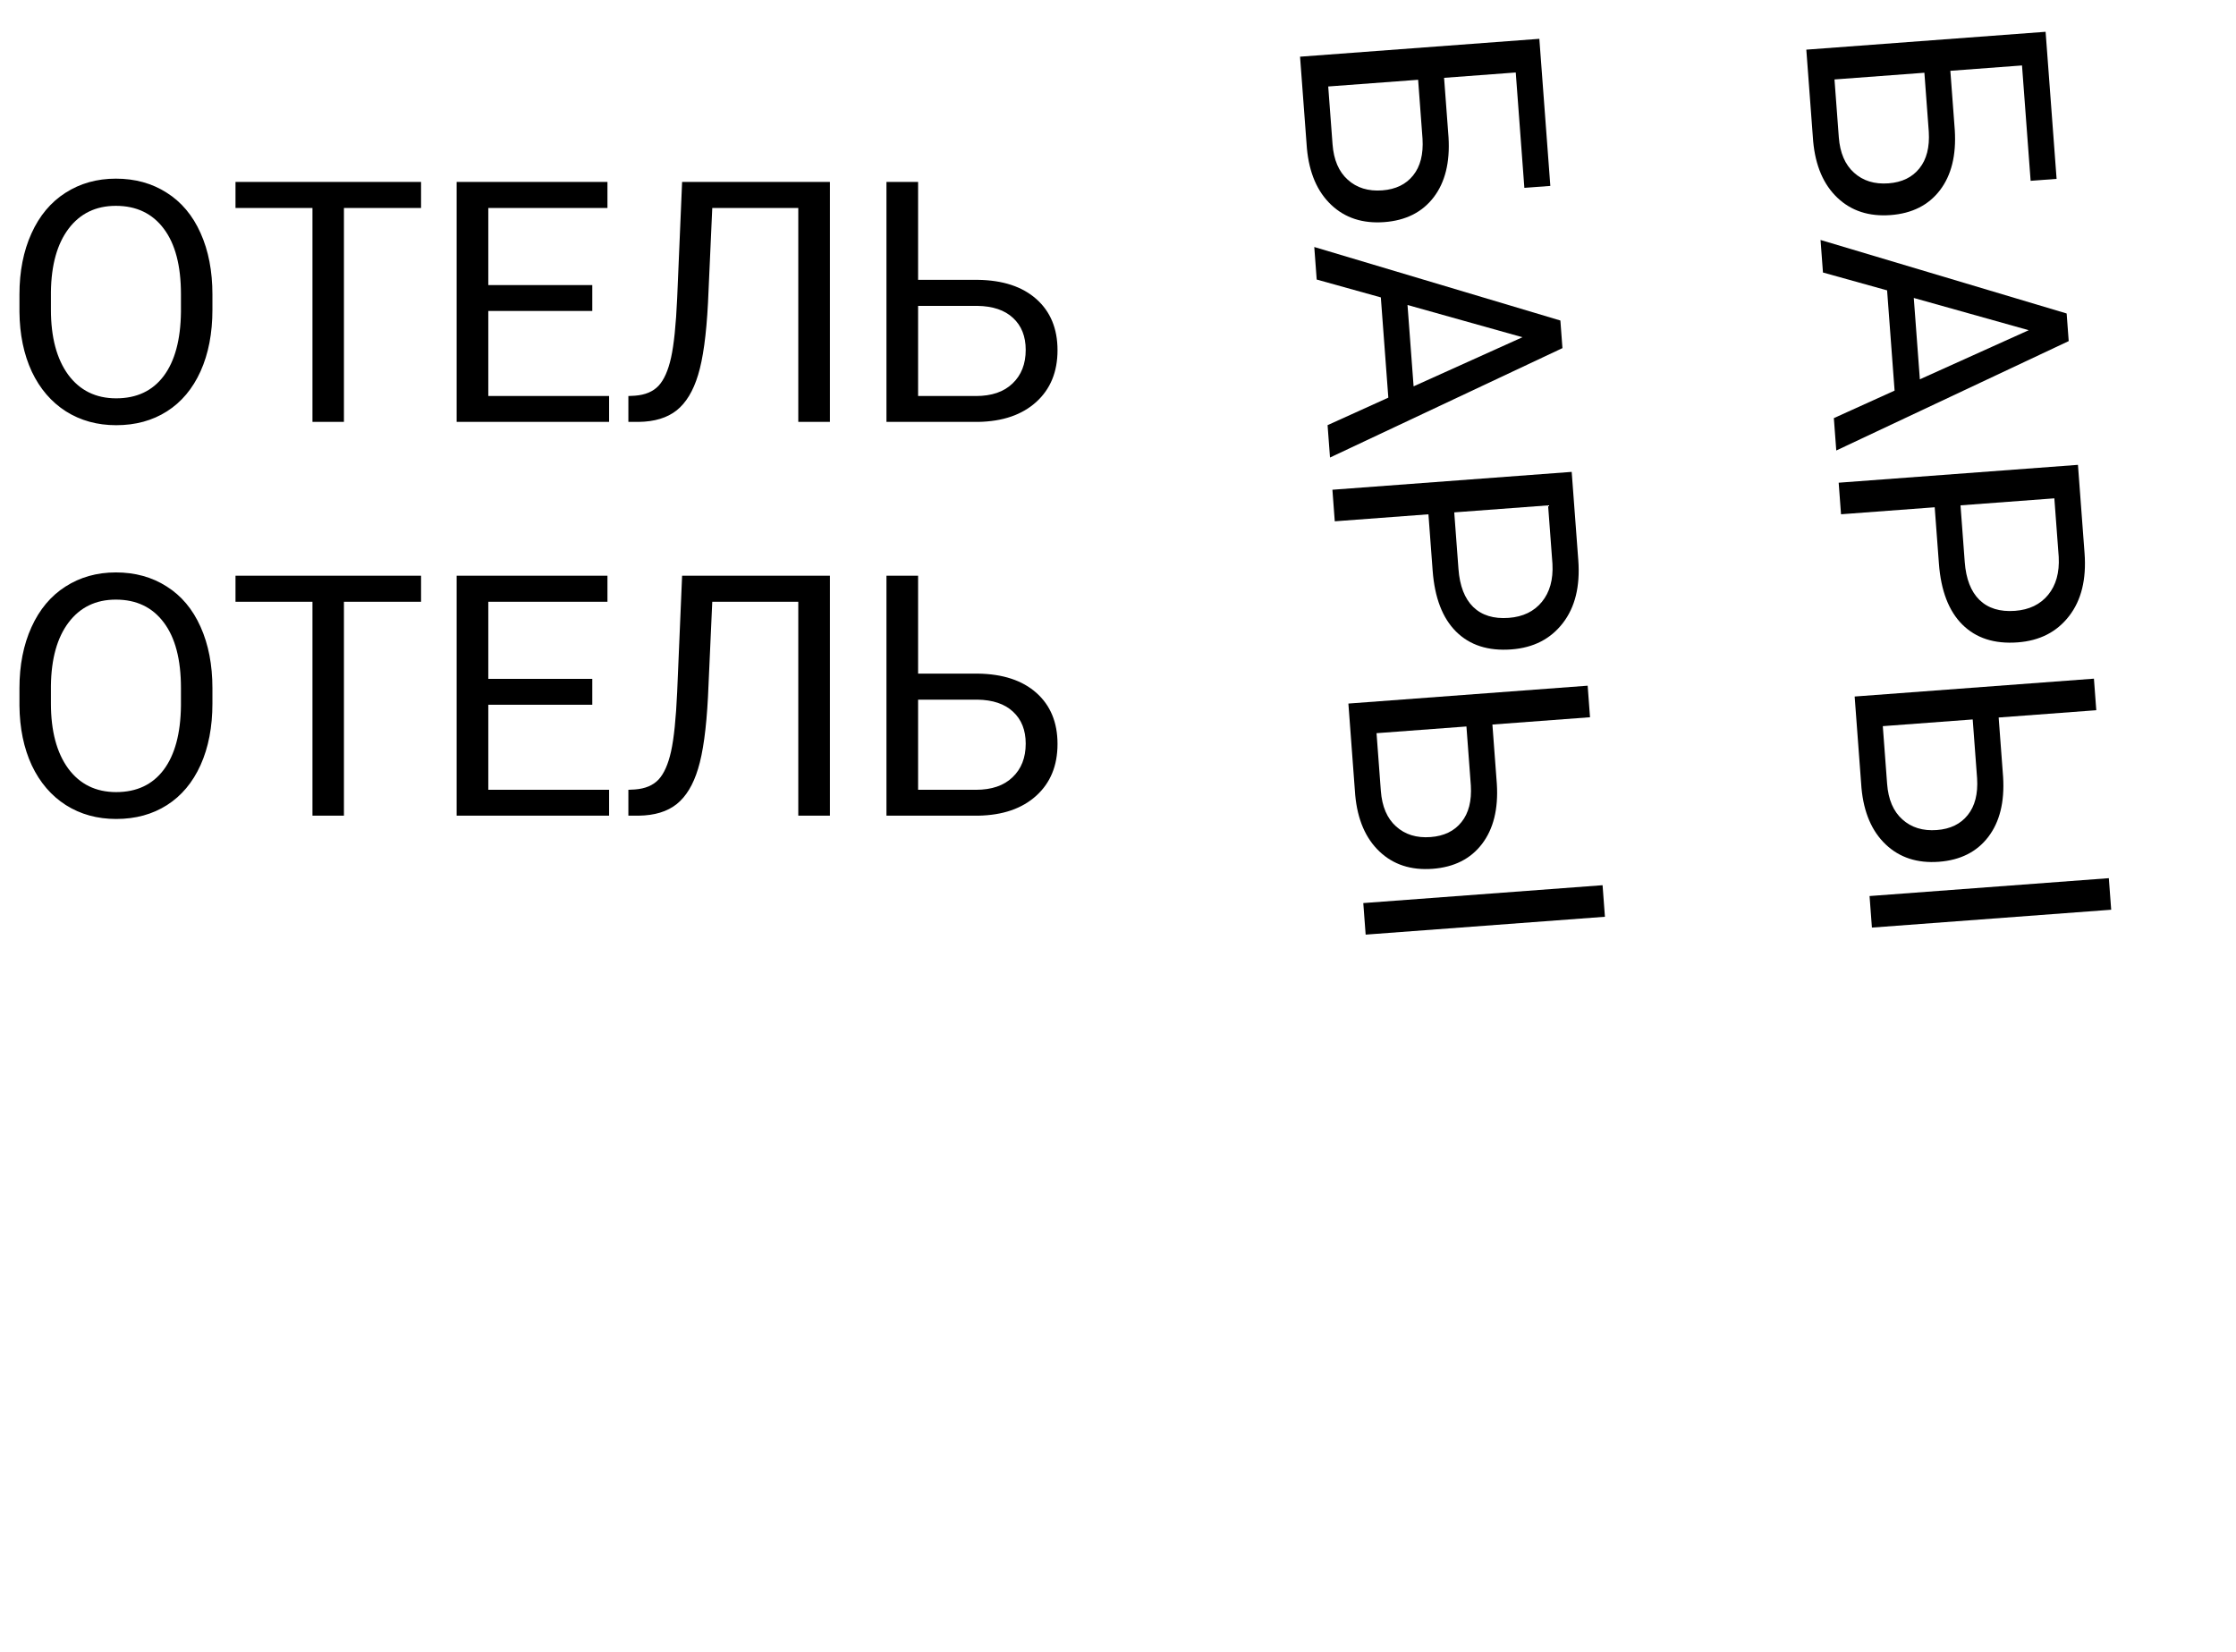 <svg width="318" height="235" viewBox="0 0 318 235" fill="none" xmlns="http://www.w3.org/2000/svg">
<path d="M288.792 25.715L287.566 9.308L277.375 10.069L278.008 18.53C278.226 22.086 277.522 24.927 275.895 27.054C274.267 29.181 271.927 30.359 268.873 30.587C265.803 30.816 263.282 29.994 261.309 28.12C259.335 26.246 258.188 23.574 257.866 20.104L256.891 7.062L290.922 4.521L292.485 25.44L288.792 25.715ZM273.683 10.345L260.898 11.299L261.511 19.503C261.677 21.731 262.399 23.416 263.675 24.559C264.952 25.717 266.588 26.221 268.582 26.073C270.499 25.929 271.966 25.217 272.982 23.934C274 22.668 274.442 20.934 274.309 18.735L273.683 10.345ZM269.445 55.551L268.38 41.294L259.259 38.755L258.914 34.127L293.915 44.582L294.208 48.508L261.151 64.067L260.806 59.463L269.445 55.551ZM272.174 42.374L273.039 53.943L288.522 46.959L272.174 42.374ZM275.15 72.141L261.828 73.136L261.493 68.648L295.523 66.108L296.461 78.659C296.739 82.383 296.006 85.367 294.263 87.613C292.52 89.874 290.083 91.121 286.951 91.355C283.647 91.602 281.022 90.756 279.076 88.817C277.146 86.893 276.037 84.006 275.749 80.158L275.15 72.141ZM278.82 71.867L279.422 79.931C279.602 82.33 280.3 84.127 281.517 85.321C282.75 86.514 284.434 87.03 286.569 86.871C288.594 86.72 290.167 85.96 291.287 84.591C292.407 83.223 292.907 81.423 292.787 79.191L292.166 70.871L278.82 71.867ZM284.247 102.039L284.879 110.5C285.098 114.056 284.394 116.897 282.766 119.024C281.139 121.152 278.798 122.329 275.744 122.557C272.675 122.786 270.153 121.964 268.18 120.09C266.207 118.216 265.059 115.544 264.737 112.074L263.765 99.055L297.795 96.515L298.13 101.003L284.247 102.039ZM280.554 102.315L267.769 103.269L268.382 111.473C268.549 113.701 269.27 115.386 270.546 116.529C271.824 117.687 273.46 118.192 275.454 118.043C277.371 117.9 278.837 117.187 279.854 115.905C280.872 114.638 281.314 112.905 281.181 110.705L280.554 102.315ZM266.22 131.917L265.885 127.43L299.915 124.889L300.25 129.377L266.22 131.917Z" fill="black"/>
<path d="M216.792 26.715L215.566 10.308L205.375 11.069L206.008 19.53C206.226 23.086 205.522 25.927 203.895 28.054C202.267 30.181 199.927 31.359 196.873 31.587C193.803 31.816 191.282 30.994 189.309 29.12C187.335 27.246 186.188 24.574 185.866 21.104L184.891 8.062L218.922 5.521L220.485 26.44L216.792 26.715ZM201.683 11.345L188.898 12.299L189.511 20.503C189.677 22.731 190.399 24.416 191.675 25.559C192.952 26.717 194.588 27.221 196.582 27.073C198.499 26.929 199.966 26.217 200.982 24.934C202 23.668 202.442 21.934 202.309 19.735L201.683 11.345ZM197.445 56.551L196.38 42.294L187.259 39.755L186.914 35.127L221.915 45.582L222.208 49.508L189.151 65.067L188.806 60.463L197.445 56.551ZM200.174 43.374L201.039 54.943L216.522 47.959L200.174 43.374ZM203.15 73.141L189.828 74.136L189.493 69.648L223.523 67.108L224.461 79.659C224.739 83.383 224.006 86.367 222.263 88.613C220.52 90.874 218.083 92.121 214.951 92.355C211.647 92.602 209.022 91.756 207.076 89.817C205.146 87.893 204.037 85.006 203.749 81.158L203.15 73.141ZM206.82 72.867L207.422 80.931C207.602 83.33 208.3 85.127 209.517 86.321C210.75 87.514 212.434 88.03 214.569 87.871C216.594 87.72 218.167 86.96 219.287 85.591C220.407 84.223 220.907 82.423 220.787 80.191L220.166 71.871L206.82 72.867ZM212.247 103.039L212.879 111.5C213.098 115.056 212.394 117.897 210.766 120.024C209.139 122.152 206.798 123.329 203.744 123.557C200.675 123.786 198.153 122.964 196.18 121.09C194.207 119.216 193.059 116.544 192.737 113.074L191.765 100.056L225.795 97.515L226.13 102.003L212.247 103.039ZM208.554 103.315L195.769 104.269L196.382 112.473C196.549 114.701 197.27 116.386 198.546 117.529C199.824 118.687 201.46 119.192 203.454 119.043C205.371 118.9 206.837 118.187 207.854 116.905C208.872 115.638 209.314 113.905 209.181 111.705L208.554 103.315ZM194.22 132.917L193.885 128.43L227.915 125.889L228.25 130.377L194.22 132.917Z" fill="black"/>
<path d="M30.211 44.039C30.211 47.383 29.648 50.305 28.523 52.805C27.398 55.289 25.805 57.188 23.742 58.5C21.68 59.812 19.273 60.469 16.523 60.469C13.836 60.469 11.453 59.812 9.375 58.5C7.297 57.172 5.68 55.289 4.523 52.852C3.383 50.398 2.797 47.562 2.766 44.344V41.883C2.766 38.602 3.336 35.703 4.477 33.188C5.617 30.672 7.227 28.75 9.305 27.422C11.398 26.078 13.789 25.406 16.477 25.406C19.211 25.406 21.617 26.07 23.695 27.398C25.789 28.711 27.398 30.625 28.523 33.141C29.648 35.641 30.211 38.555 30.211 41.883V44.039ZM25.734 41.836C25.734 37.789 24.922 34.688 23.297 32.531C21.672 30.359 19.398 29.273 16.477 29.273C13.633 29.273 11.391 30.359 9.75 32.531C8.125 34.688 7.289 37.688 7.242 41.531V44.039C7.242 47.961 8.062 51.047 9.703 53.297C11.359 55.531 13.633 56.648 16.523 56.648C19.43 56.648 21.68 55.594 23.273 53.484C24.867 51.359 25.688 48.32 25.734 44.367V41.836ZM59.883 29.578H48.914V60H44.438V29.578H33.492V25.875H59.883V29.578ZM84.234 44.227H69.445V56.32H86.625V60H64.945V25.875H86.391V29.578H69.445V40.547H84.234V44.227ZM118.031 25.875V60H113.531V29.578H101.297L100.688 43.102C100.453 47.633 99.984 51.039 99.281 53.32C98.594 55.602 97.578 57.281 96.234 58.359C94.891 59.422 93.094 59.969 90.844 60H89.367V56.32L90.305 56.273C91.758 56.164 92.875 55.695 93.656 54.867C94.438 54.023 95.031 52.688 95.438 50.859C95.844 49.031 96.133 46.219 96.305 42.422L97.008 25.875H118.031ZM130.57 39.797H139.055C142.617 39.844 145.398 40.758 147.398 42.539C149.398 44.32 150.398 46.742 150.398 49.805C150.398 52.883 149.391 55.336 147.375 57.164C145.359 58.992 142.609 59.938 139.125 60H126.07V25.875H130.57V39.797ZM130.57 43.5V56.32H138.797C141.031 56.32 142.766 55.727 144 54.539C145.25 53.352 145.875 51.758 145.875 49.758C145.875 47.836 145.273 46.32 144.07 45.211C142.883 44.102 141.188 43.531 138.984 43.5H130.57ZM30.211 100.039C30.211 103.383 29.648 106.305 28.523 108.805C27.398 111.289 25.805 113.188 23.742 114.5C21.68 115.812 19.273 116.469 16.523 116.469C13.836 116.469 11.453 115.812 9.375 114.5C7.297 113.172 5.68 111.289 4.523 108.852C3.383 106.398 2.797 103.562 2.766 100.344V97.883C2.766 94.602 3.336 91.703 4.477 89.188C5.617 86.672 7.227 84.75 9.305 83.422C11.398 82.078 13.789 81.406 16.477 81.406C19.211 81.406 21.617 82.07 23.695 83.398C25.789 84.711 27.398 86.625 28.523 89.141C29.648 91.641 30.211 94.555 30.211 97.883V100.039ZM25.734 97.836C25.734 93.789 24.922 90.688 23.297 88.531C21.672 86.359 19.398 85.273 16.477 85.273C13.633 85.273 11.391 86.359 9.75 88.531C8.125 90.688 7.289 93.688 7.242 97.531V100.039C7.242 103.961 8.062 107.047 9.703 109.297C11.359 111.531 13.633 112.648 16.523 112.648C19.43 112.648 21.68 111.594 23.273 109.484C24.867 107.359 25.688 104.32 25.734 100.367V97.836ZM59.883 85.578H48.914V116H44.438V85.578H33.492V81.875H59.883V85.578ZM84.234 100.227H69.445V112.32H86.625V116H64.945V81.875H86.391V85.578H69.445V96.547H84.234V100.227ZM118.031 81.875V116H113.531V85.578H101.297L100.688 99.102C100.453 103.633 99.984 107.039 99.281 109.32C98.594 111.602 97.578 113.281 96.234 114.359C94.891 115.422 93.094 115.969 90.844 116H89.367V112.32L90.305 112.273C91.758 112.164 92.875 111.695 93.656 110.867C94.438 110.023 95.031 108.688 95.438 106.859C95.844 105.031 96.133 102.219 96.305 98.422L97.008 81.875H118.031ZM130.57 95.797H139.055C142.617 95.844 145.398 96.758 147.398 98.539C149.398 100.32 150.398 102.742 150.398 105.805C150.398 108.883 149.391 111.336 147.375 113.164C145.359 114.992 142.609 115.938 139.125 116H126.07V81.875H130.57V95.797ZM130.57 99.5V112.32H138.797C141.031 112.32 142.766 111.727 144 110.539C145.25 109.352 145.875 107.758 145.875 105.758C145.875 103.836 145.273 102.32 144.07 101.211C142.883 100.102 141.188 99.531 138.984 99.5H130.57Z" fill="black"/>
</svg>
